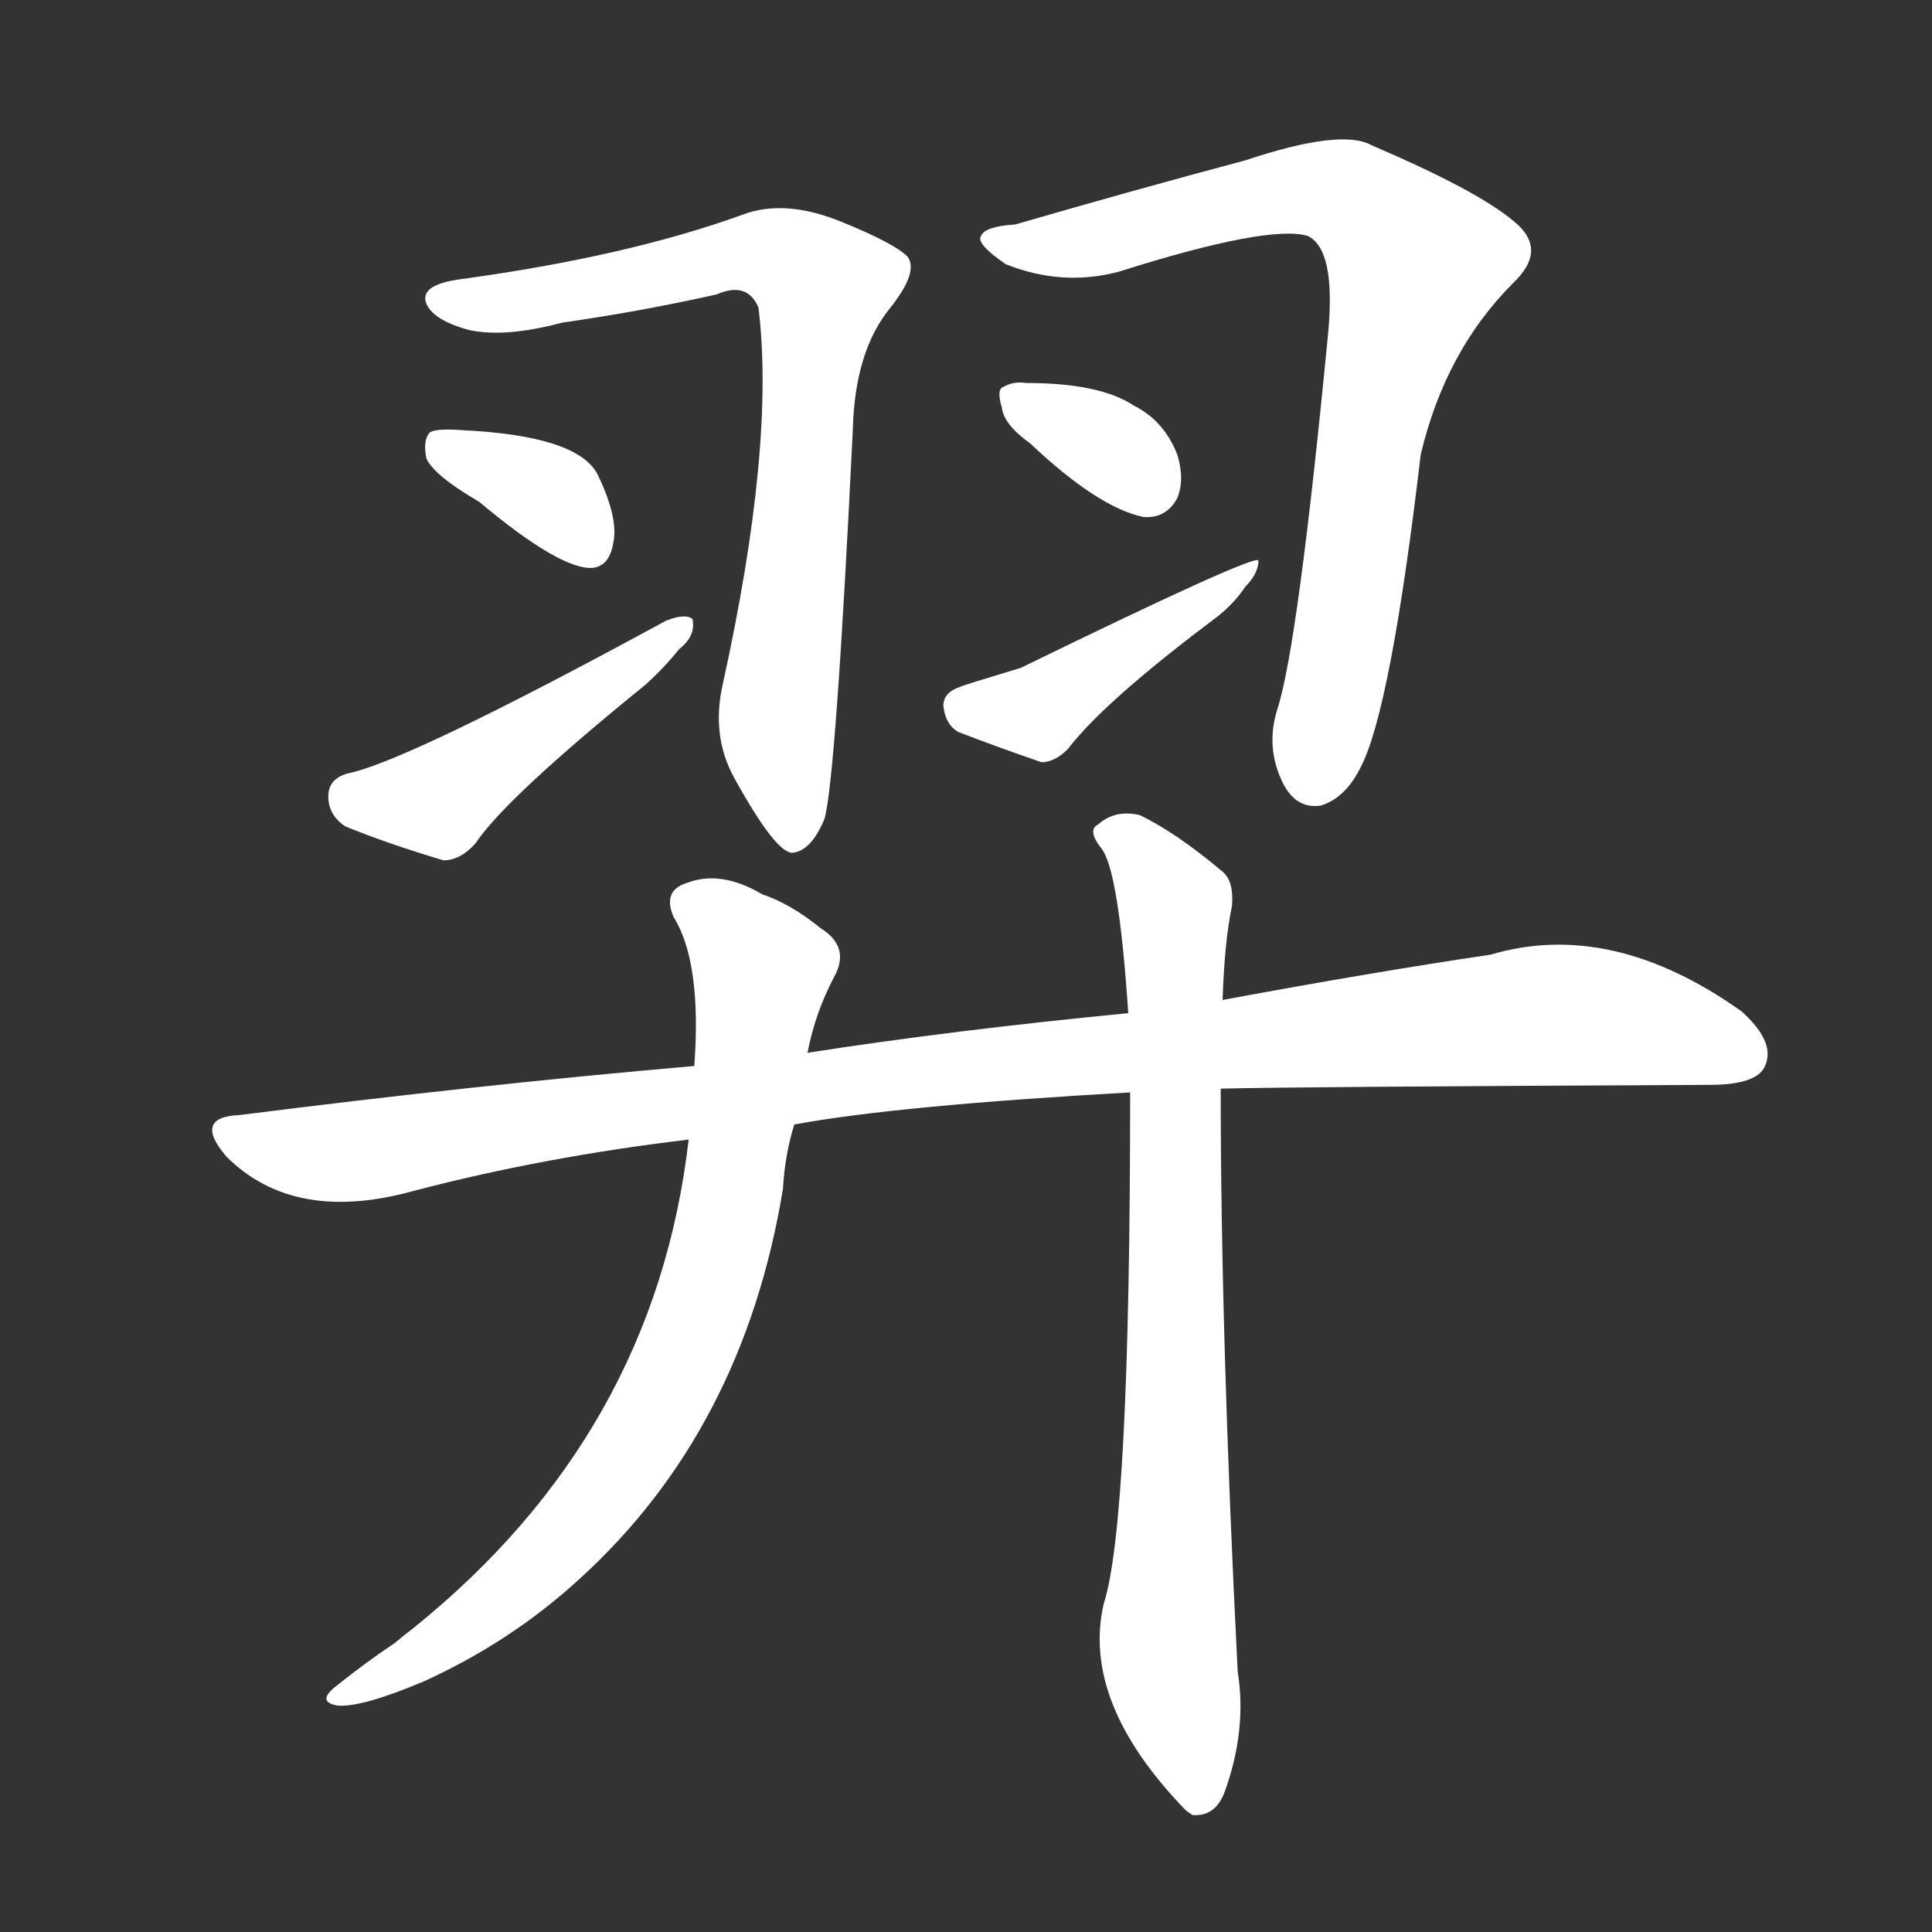 <svg version="1.1" viewBox="0 0 1024 1024" xmlns="http://www.w3.org/2000/svg">
  <rect x="0" y="0" width="1024" height="1024" fill="#333333" stroke="none"/>
  <g transform="scale(1, -1) translate(0, -900)">
    <style type="text/css">
        .stroke1 {fill: #FFFFFF;}
        .stroke2 {fill: #FFFFFF;}
        .stroke3 {fill: #FFFFFF;}
        .stroke4 {fill: #FFFFFF;}
        .stroke5 {fill: #FFFFFF;}
        .stroke6 {fill: #FFFFFF;}
        .stroke7 {fill: #FFFFFF;}
        .stroke8 {fill: #FFFFFF;}
        .stroke9 {fill: #FFFFFF;}
        .stroke10 {fill: #FFFFFF;}
        .stroke11 {fill: #FFFFFF;}
        .stroke12 {fill: #FFFFFF;}
        .stroke13 {fill: #FFFFFF;}
        .stroke14 {fill: #FFFFFF;}
        .stroke15 {fill: #FFFFFF;}
        .stroke16 {fill: #FFFFFF;}
        .stroke17 {fill: #FFFFFF;}
        .stroke18 {fill: #FFFFFF;}
        .stroke19 {fill: #FFFFFF;}
        .stroke20 {fill: #FFFFFF;}
        text {
            font-family: Helvetica;
            font-size: 50px;
            fill: #FFFFFF;}
            paint-order: stroke;
            stroke: #000000;
            stroke-width: 4px;
            stroke-linecap: butt;
            stroke-linejoin: miter;
            font-weight: 800;
        }
    </style>

    <path d="M 298 729 Q 340 735 380 744 Q 396 751 402 737 Q 411 664 383 537 Q 377 510 389 488 Q 411 448 420 448 Q 430 449 437 466 Q 443 487 452 672 Q 453 714 472 737 Q 487 756 481 764 Q 474 771 447 782 Q 416 795 393 786 Q 332 764 244 752 Q 222 749 226 739 Q 230 730 249 725 Q 268 721 298 729 Z" class="stroke1"/>
    <path d="M 254 634 Q 297 598 314 599 Q 323 600 325 612 Q 328 625 317 648 Q 307 669 245 672 Q 232 673 228 671 Q 224 667 226 657 Q 230 648 254 634 Z" class="stroke2"/>
    <path d="M 184 490 Q 174 487 174 478 Q 174 468 183 462 Q 205 453 235 444 Q 244 444 252 453 Q 268 477 342 537 Q 352 546 360 556 Q 369 563 367 572 Q 363 575 353 571 Q 215 496 184 490 Z" class="stroke3"/>
    <path d="M 538 781 Q 522 780 520 775 Q 517 771 533 760 Q 563 748 593 756 Q 672 781 693 775 Q 708 768 704 724 Q 688 558 677 524 Q 671 505 679 487 Q 686 471 700 473 Q 713 477 721 493 Q 737 523 753 659 Q 766 714 802 750 Q 821 768 802 783 Q 783 799 727 823 Q 711 832 660 815 Q 600 799 538 781 Z" class="stroke4"/>
    <path d="M 546 665 Q 582 631 606 626 Q 618 625 624 636 Q 628 646 624 659 Q 617 677 601 685 Q 583 697 544 697 Q 537 698 532 695 Q 528 694 531 684 Q 532 675 546 665 Z" class="stroke5"/>
    <path d="M 509 536 Q 500 533 500 526 Q 501 516 508 512 Q 526 505 552 496 Q 559 496 566 503 Q 585 528 645 573 Q 654 580 660 589 Q 667 596 667 603 Q 664 606 541 546 Q 511 537 509 536 Z" class="stroke6"/>
    <path d="M 647 323 Q 686 324 906 325 Q 930 325 935 334 Q 942 347 923 364 Q 854 413 790 394 Q 729 385 648 370 L 598 363 Q 505 354 428 342 L 368 335 Q 253 325 127 309 Q 102 308 120 287 Q 156 251 220 269 Q 289 287 365 296 L 421 304 Q 475 314 599 321 L 647 323 Z" class="stroke7"/>
    <path d="M 428 342 Q 432 363 442 382 Q 451 398 435 408 Q 419 421 404 426 Q 382 439 364 432 Q 351 428 357 414 Q 372 390 368 335 L 365 296 Q 347 140 219 37 Q 215 34 209 29 Q 194 19 179 7 Q 167 -2 179 -4 Q 192 -5 225 9 Q 271 30 307 63 Q 394 142 415 270 Q 416 288 421 304 L 428 342 Z" class="stroke8"/>
    <path d="M 599 321 Q 599 93 585 50 Q 573 -2 628 -59 Q 629 -60 632 -62 Q 644 -63 649 -50 Q 661 -17 656 14 Q 647 192 647 323 L 648 370 Q 649 401 653 420 Q 654 433 648 438 Q 623 459 604 468 Q 591 471 582 463 Q 576 460 584 450 Q 593 438 598 363 L 599 321 Z" class="stroke9"/>
</g></svg>